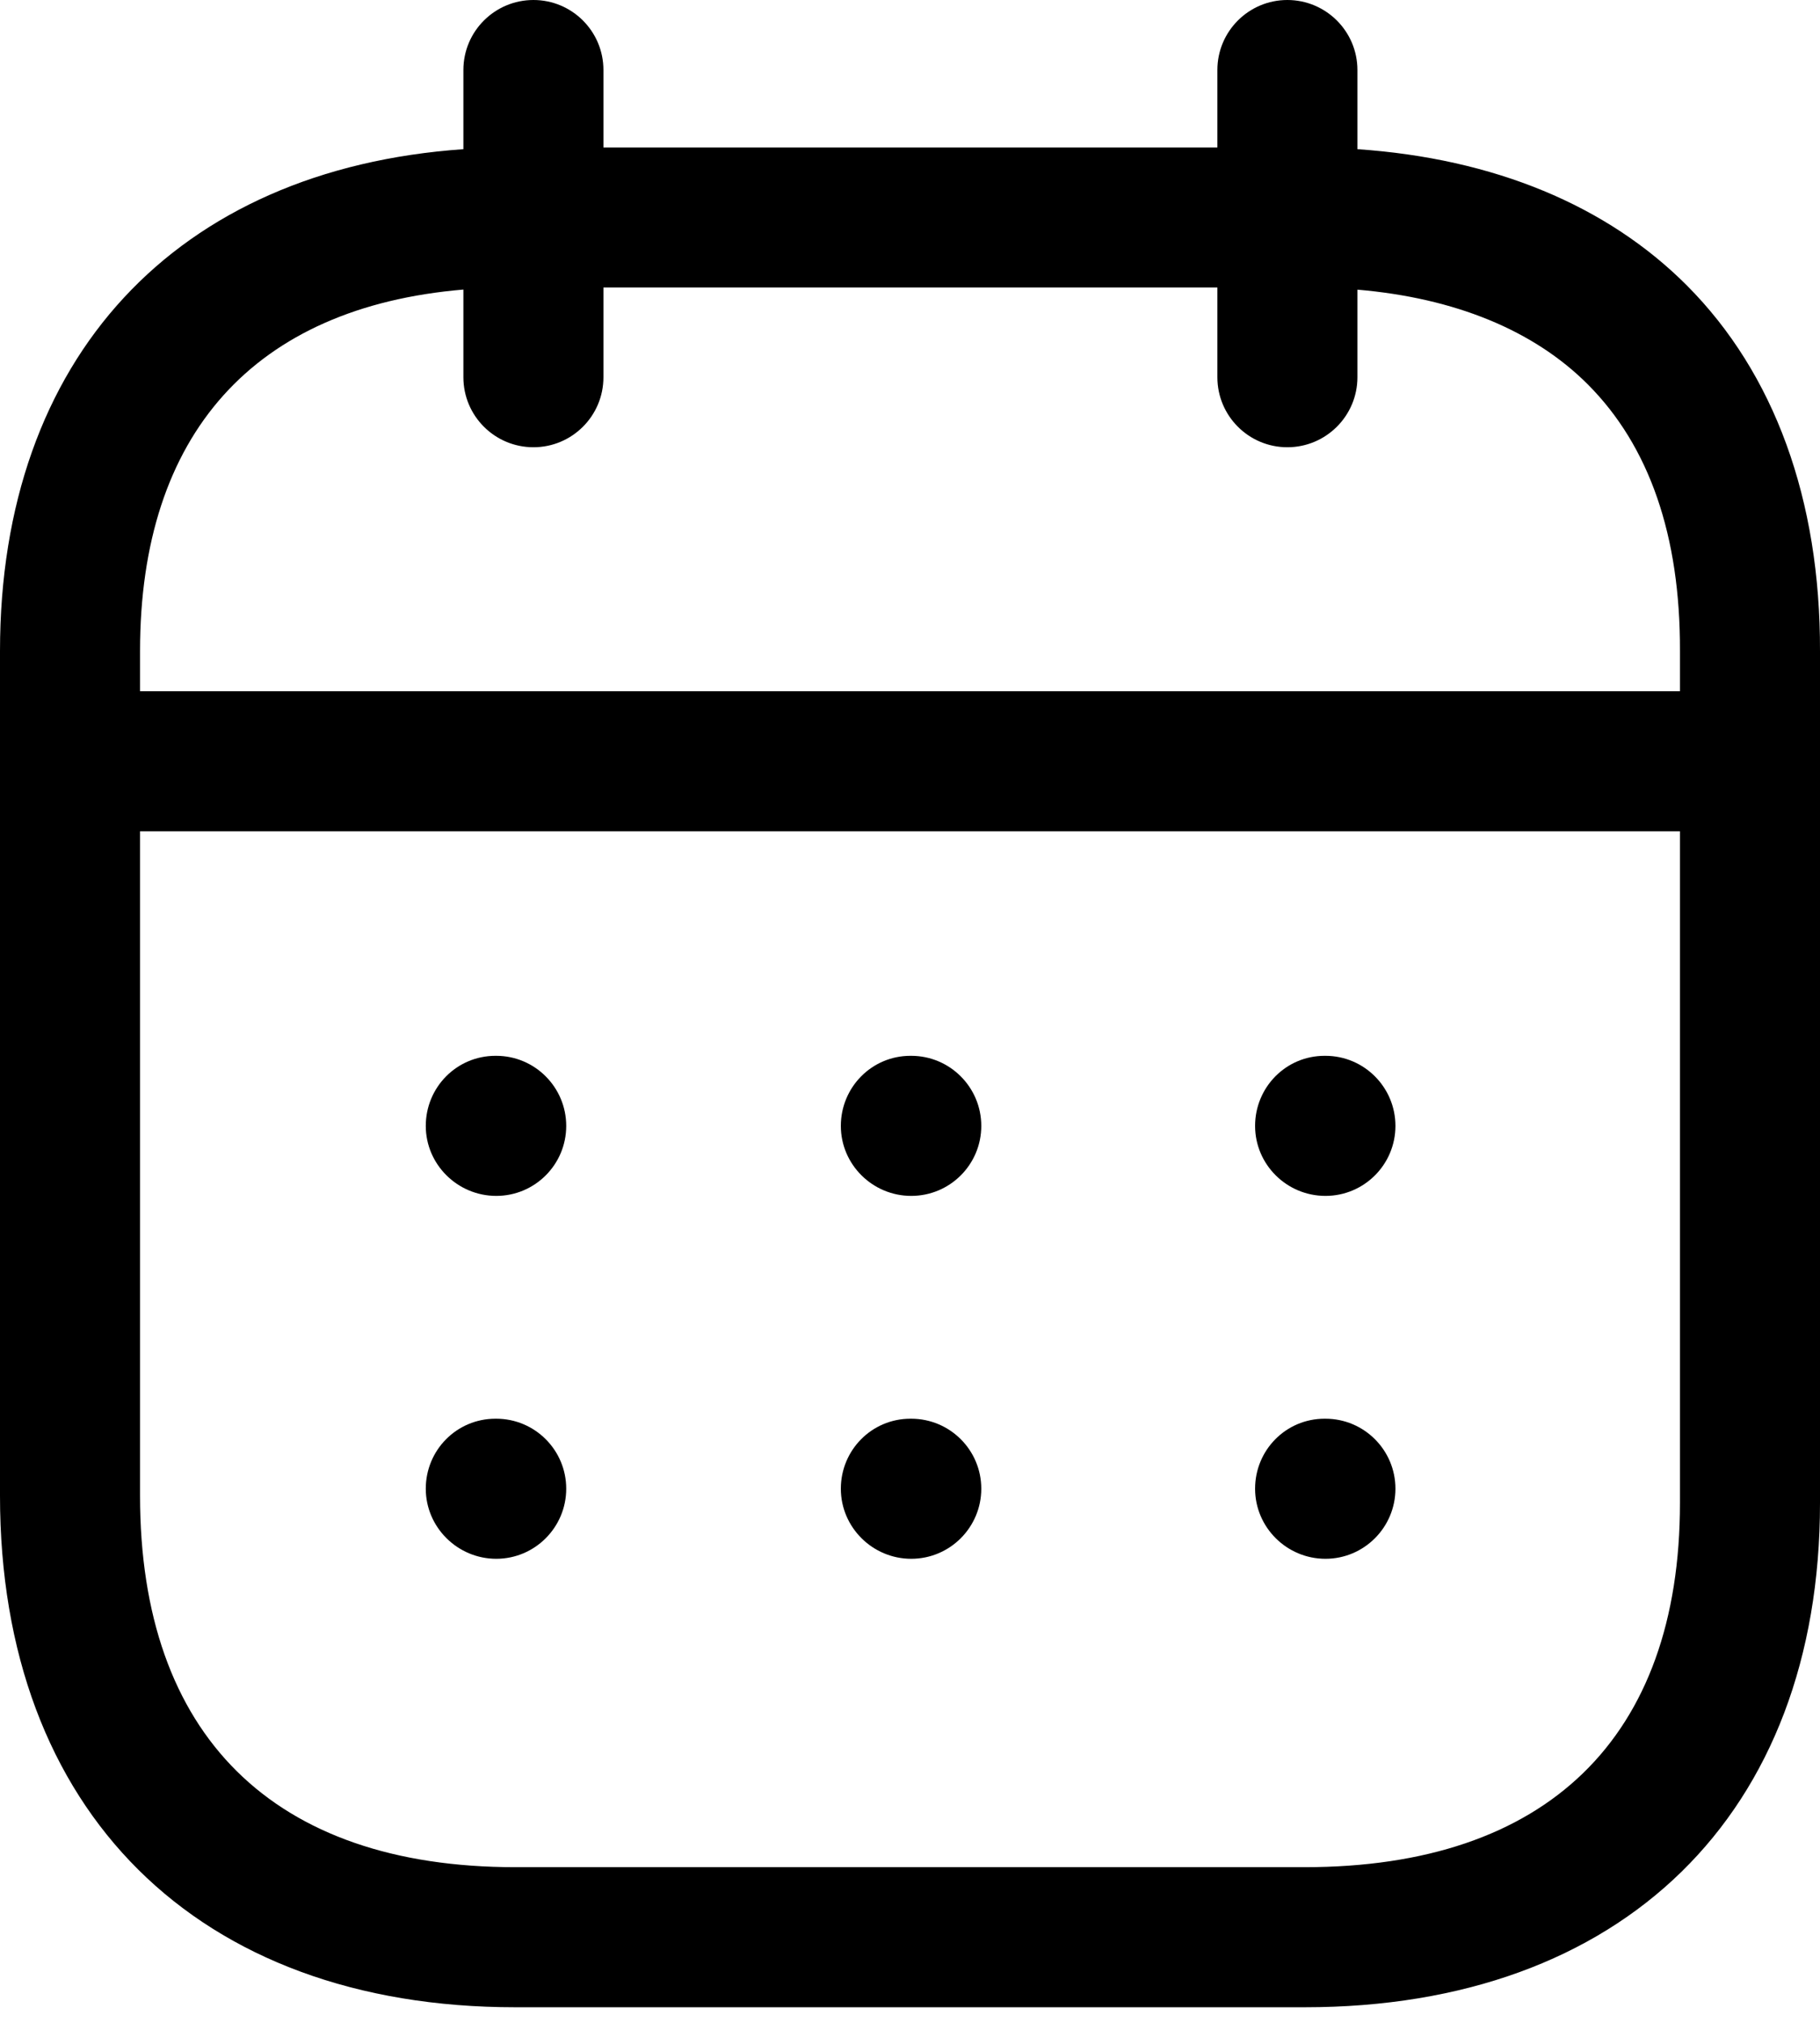 <svg width="18" height="20" viewBox="0 0 18 20" fill="none" xmlns="http://www.w3.org/2000/svg">
<path fill-rule="evenodd" clip-rule="evenodd" d="M12.732 0C13.114 0 13.425 0.31 13.425 0.692L13.425 1.475C14.773 1.567 15.892 2.029 16.684 2.823C17.549 3.691 18.004 4.94 18 6.438V14.86C18 17.935 16.047 19.846 12.903 19.846H5.096C1.953 19.846 0 17.908 0 14.789V6.437C0 3.536 1.742 1.673 4.583 1.475L4.583 0.692C4.583 0.31 4.893 0 5.276 0C5.658 0 5.968 0.31 5.968 0.692L5.968 1.458H12.04L12.04 0.692C12.04 0.31 12.35 0 12.732 0ZM16.615 8.219H1.385V14.789C1.385 17.158 2.703 18.461 5.096 18.461H12.903C15.297 18.461 16.615 17.182 16.615 14.86L16.615 8.219ZM13.109 14.027C13.491 14.027 13.801 14.337 13.801 14.719C13.801 15.101 13.491 15.412 13.109 15.412C12.726 15.412 12.413 15.101 12.413 14.719C12.413 14.337 12.718 14.027 13.1 14.027H13.109ZM9.012 14.027C9.395 14.027 9.705 14.337 9.705 14.719C9.705 15.101 9.395 15.412 9.012 15.412C8.63 15.412 8.316 15.101 8.316 14.719C8.316 14.337 8.622 14.027 9.004 14.027H9.012ZM4.908 14.027C5.29 14.027 5.6 14.337 5.6 14.719C5.6 15.101 5.29 15.412 4.908 15.412C4.526 15.412 4.211 15.101 4.211 14.719C4.211 14.337 4.517 14.027 4.9 14.027H4.908ZM13.109 10.439C13.491 10.439 13.801 10.75 13.801 11.132C13.801 11.514 13.491 11.824 13.109 11.824C12.726 11.824 12.413 11.514 12.413 11.132C12.413 10.75 12.718 10.439 13.1 10.439H13.109ZM9.012 10.439C9.395 10.439 9.705 10.75 9.705 11.132C9.705 11.514 9.395 11.824 9.012 11.824C8.63 11.824 8.316 11.514 8.316 11.132C8.316 10.75 8.622 10.439 9.004 10.439H9.012ZM4.908 10.439C5.29 10.439 5.6 10.75 5.6 11.132C5.6 11.514 5.29 11.824 4.908 11.824C4.526 11.824 4.211 11.514 4.211 11.132C4.211 10.75 4.517 10.439 4.9 10.439H4.908ZM12.04 2.842H5.968L5.968 3.73C5.968 4.112 5.658 4.422 5.276 4.422C4.893 4.422 4.583 4.112 4.583 3.73L4.583 2.863C2.515 3.037 1.385 4.29 1.385 6.437V6.834H16.615L16.615 6.437C16.619 5.297 16.312 4.41 15.704 3.801C15.17 3.266 14.389 2.946 13.425 2.864L13.425 3.73C13.425 4.112 13.114 4.422 12.732 4.422C12.35 4.422 12.04 4.112 12.04 3.73L12.04 2.842Z" fill="black"/>
</svg>
